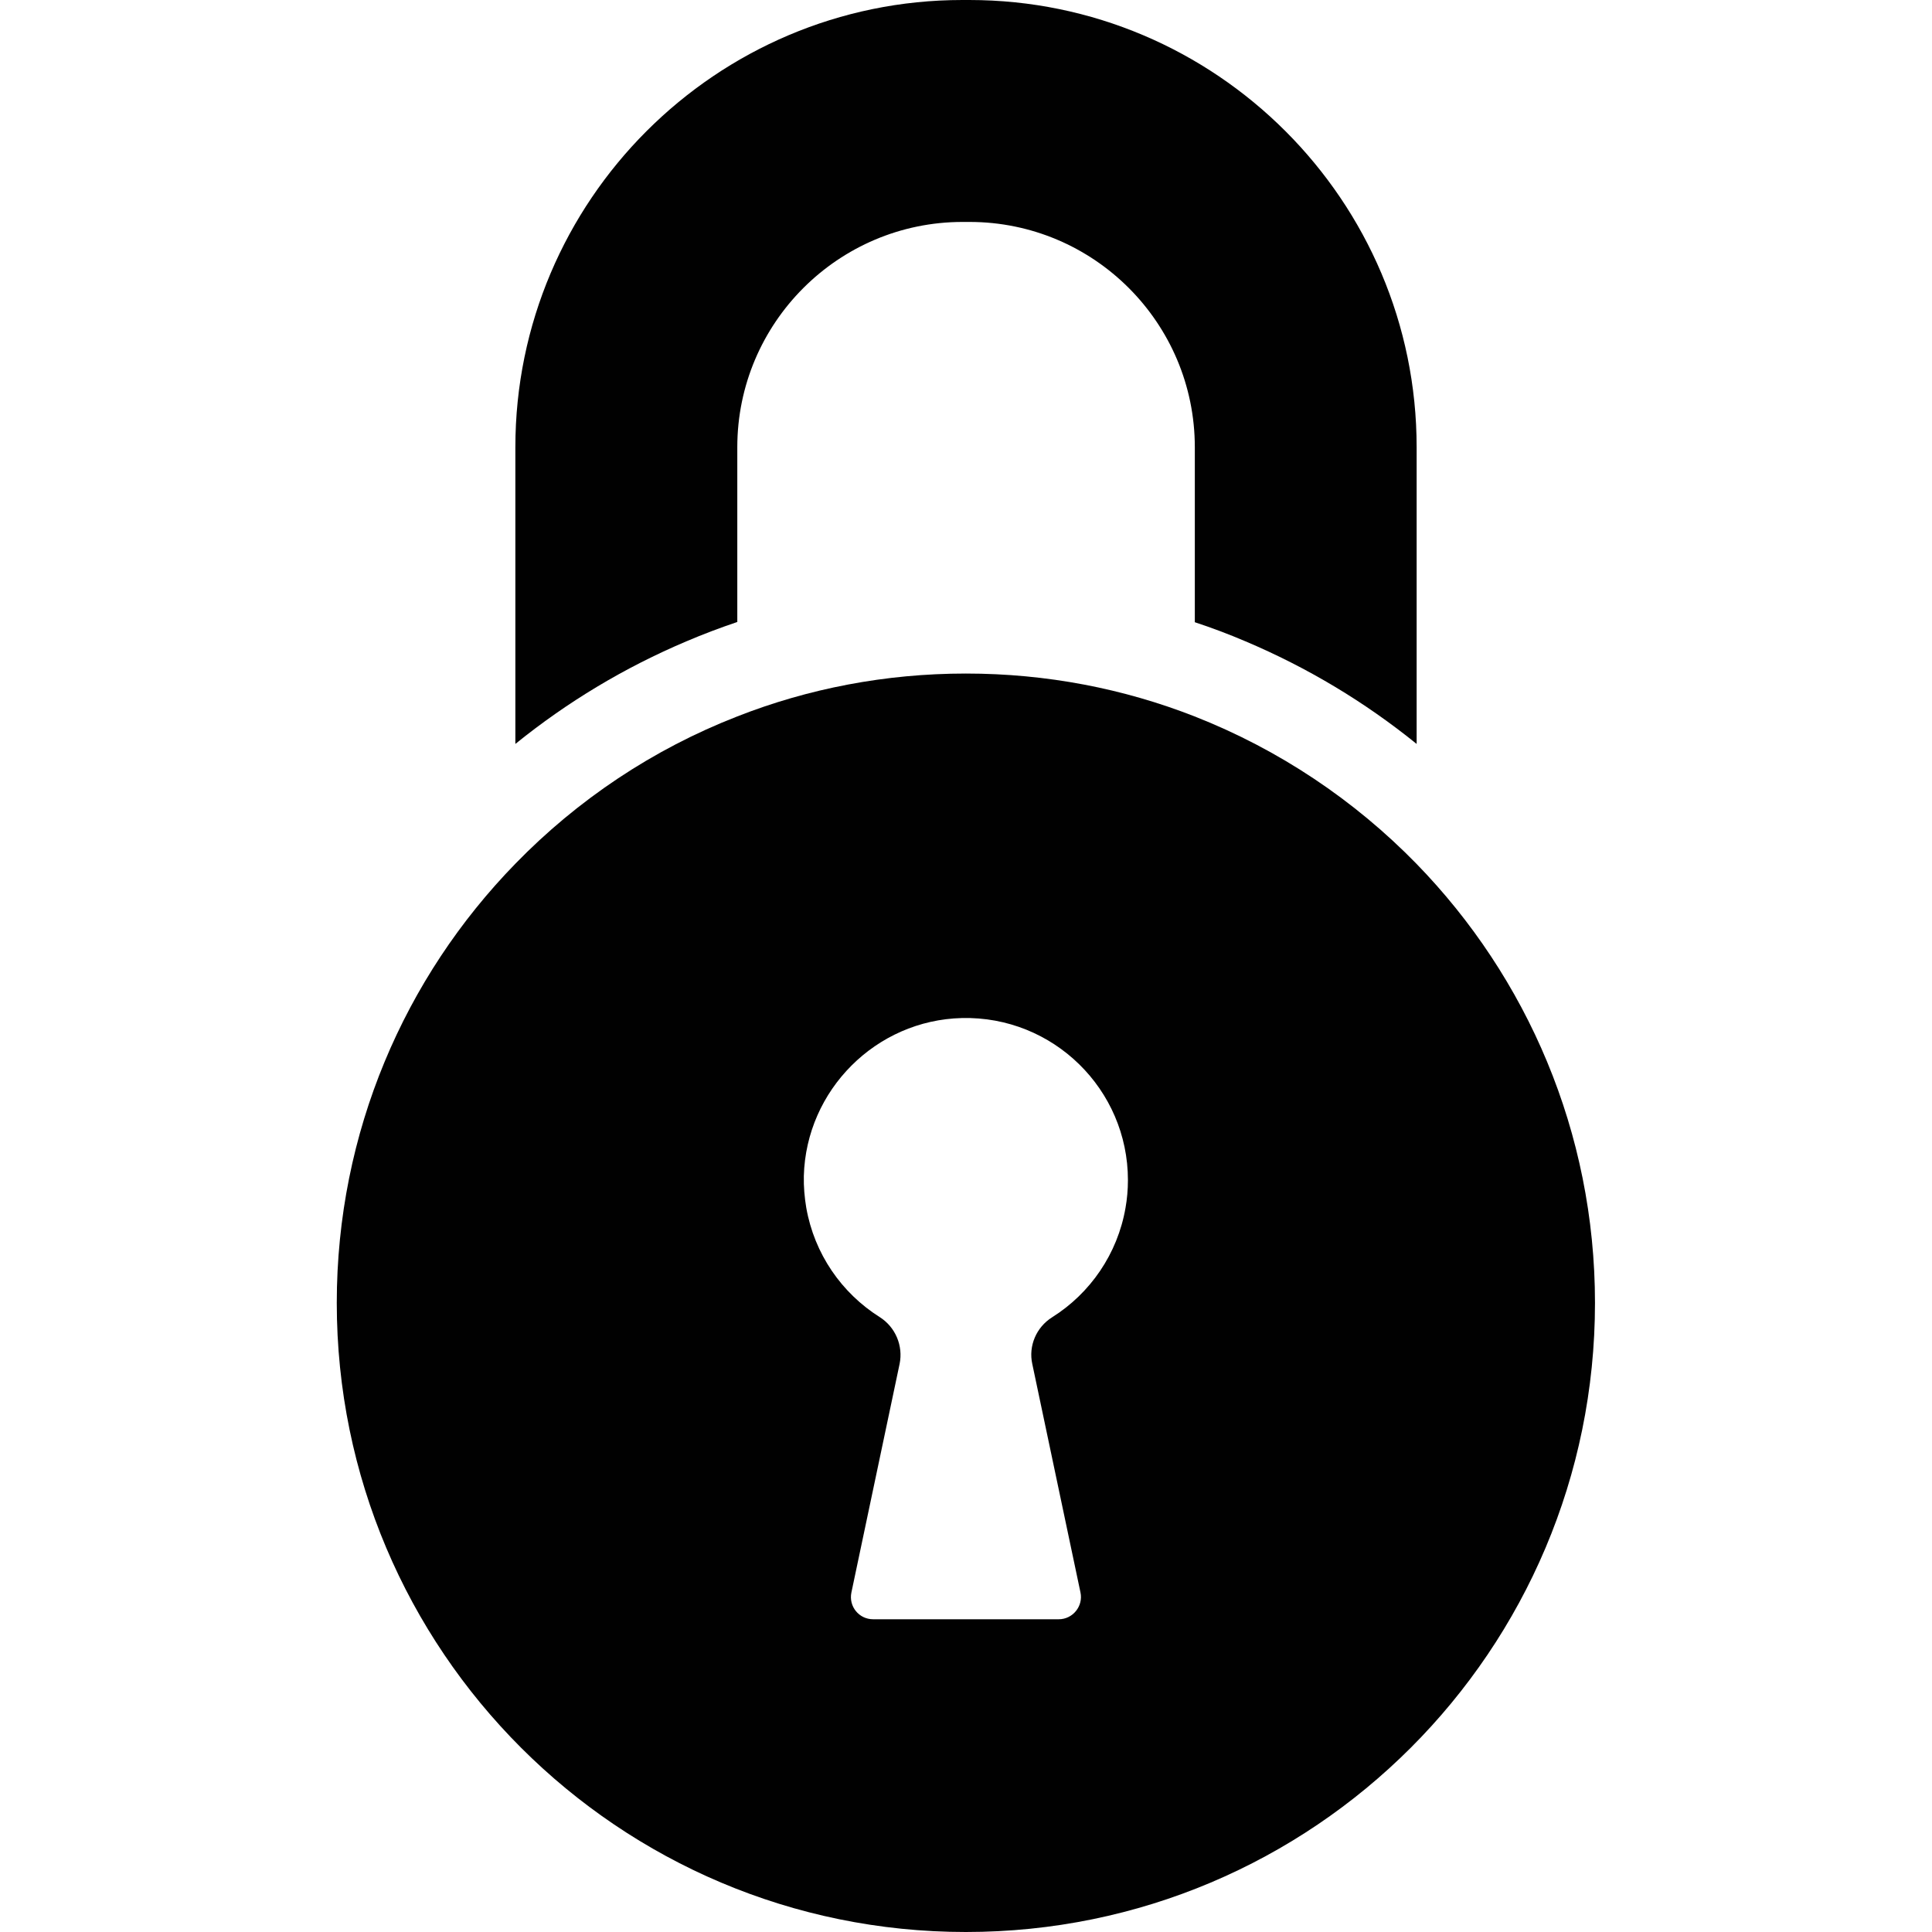 <svg width="16" height="16" viewBox="0 0 16 16" fill="none" xmlns="http://www.w3.org/2000/svg">
<g clip-path="url(#clip0_1145_45464)">
<path d="M10.314 5.311C10.827 5.528 11.302 5.813 11.732 6.161V3.704C11.732 1.662 10.07 0 8.027 0H7.97C5.93 0 4.268 1.662 4.268 3.704V6.161C4.698 5.813 5.172 5.528 5.685 5.311C5.823 5.252 5.964 5.199 6.106 5.151V3.704C6.106 2.675 6.943 1.838 7.972 1.838H8.029C9.059 1.838 9.895 2.675 9.895 3.704V5.153C10.035 5.199 10.176 5.252 10.314 5.311Z" fill="#010101"/>
<path d="M2.789 10.79C2.789 13.667 5.122 16 7.999 16C10.876 16 13.209 13.669 13.209 10.79C13.209 9.376 12.645 8.093 11.731 7.154C11.216 6.626 10.591 6.207 9.893 5.933C9.306 5.703 8.667 5.578 7.999 5.578C7.332 5.578 6.692 5.703 6.106 5.933C5.407 6.205 4.782 6.624 4.267 7.154C3.352 8.093 2.789 9.376 2.789 10.79ZM6.657 9.739C6.676 9.027 7.255 8.448 7.966 8.431C8.722 8.413 9.341 9.022 9.341 9.773C9.341 9.853 9.334 9.93 9.321 10.003C9.255 10.384 9.029 10.711 8.712 10.91C8.582 10.992 8.516 11.147 8.549 11.296L8.948 13.188C8.972 13.301 8.885 13.41 8.768 13.41H7.231C7.113 13.41 7.027 13.303 7.051 13.188L7.45 11.296C7.481 11.145 7.416 10.991 7.286 10.908C6.97 10.709 6.744 10.384 6.677 10.001C6.663 9.917 6.655 9.829 6.657 9.739Z" fill="#010101"/>
</g>
<defs>
<clipPath id="clip0_1145_45464">
<rect width="16" height="16" fill="white"/>
</clipPath>
</defs>
</svg>
